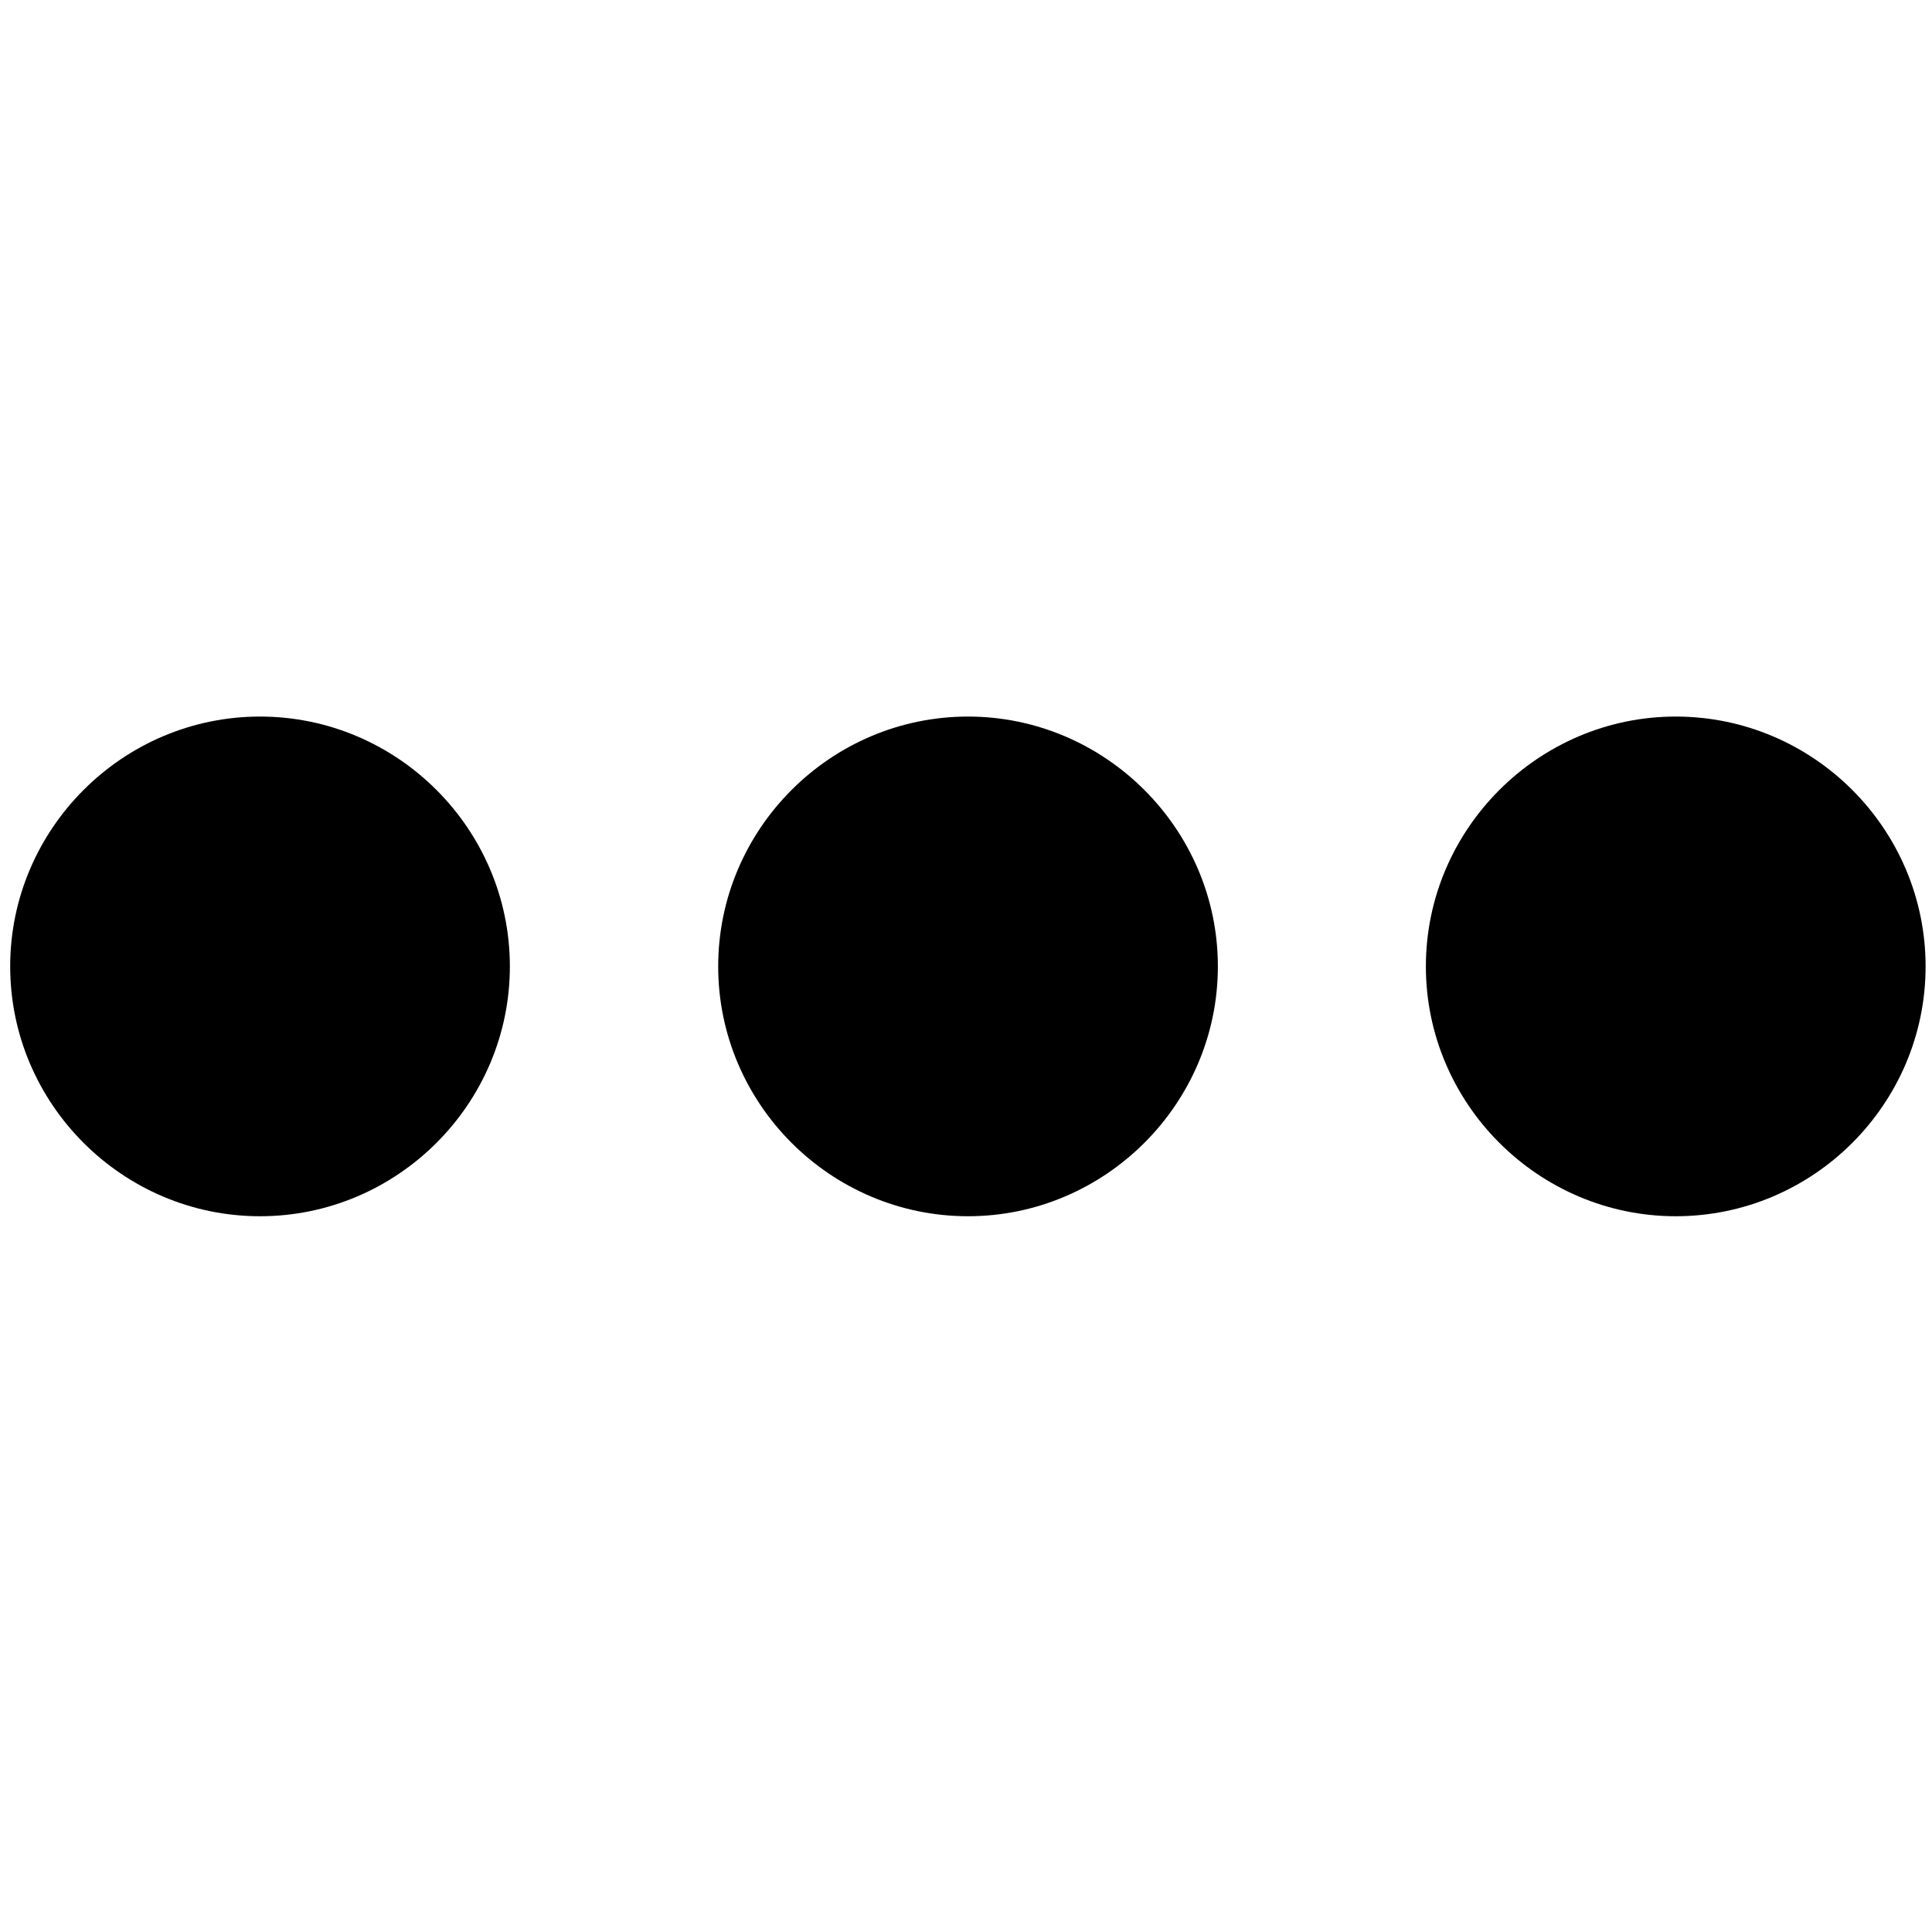<?xml version="1.0" encoding="utf-8"?>
<!-- Generator: Adobe Illustrator 16.0.0, SVG Export Plug-In . SVG Version: 6.00 Build 0)  -->
<!DOCTYPE svg PUBLIC "-//W3C//DTD SVG 1.1//EN" "http://www.w3.org/Graphics/SVG/1.1/DTD/svg11.dtd">
<svg version="1.1" id="Capa_1" xmlns="http://www.w3.org/2000/svg" xmlns:xlink="http://www.w3.org/1999/xlink" x="0px" y="0px"
	 width="128px" height="128px" viewBox="0 0 128 128" enable-background="new 0 0 128 128" xml:space="preserve">
<g>
	<path d="M33.78,64.028c0,9.105-7.448,16.551-16.554,16.551c-9.103,0-16.551-7.445-16.551-16.551
		c0-9.104,7.448-16.554,16.551-16.554C26.332,47.474,33.78,54.924,33.78,64.028z M64.134,47.474c-9.104,0-16.552,7.45-16.552,16.554
		c0,9.105,7.448,16.551,16.552,16.551c9.082,0,16.553-7.445,16.553-16.551C80.687,54.924,73.216,47.474,64.134,47.474z
		 M111.02,47.474c-9.082,0-16.552,7.45-16.552,16.554c0,9.105,7.47,16.551,16.552,16.551c9.125,0,16.556-7.445,16.556-16.551
		C127.575,54.924,120.145,47.474,111.02,47.474z"/>
</g>
</svg>
